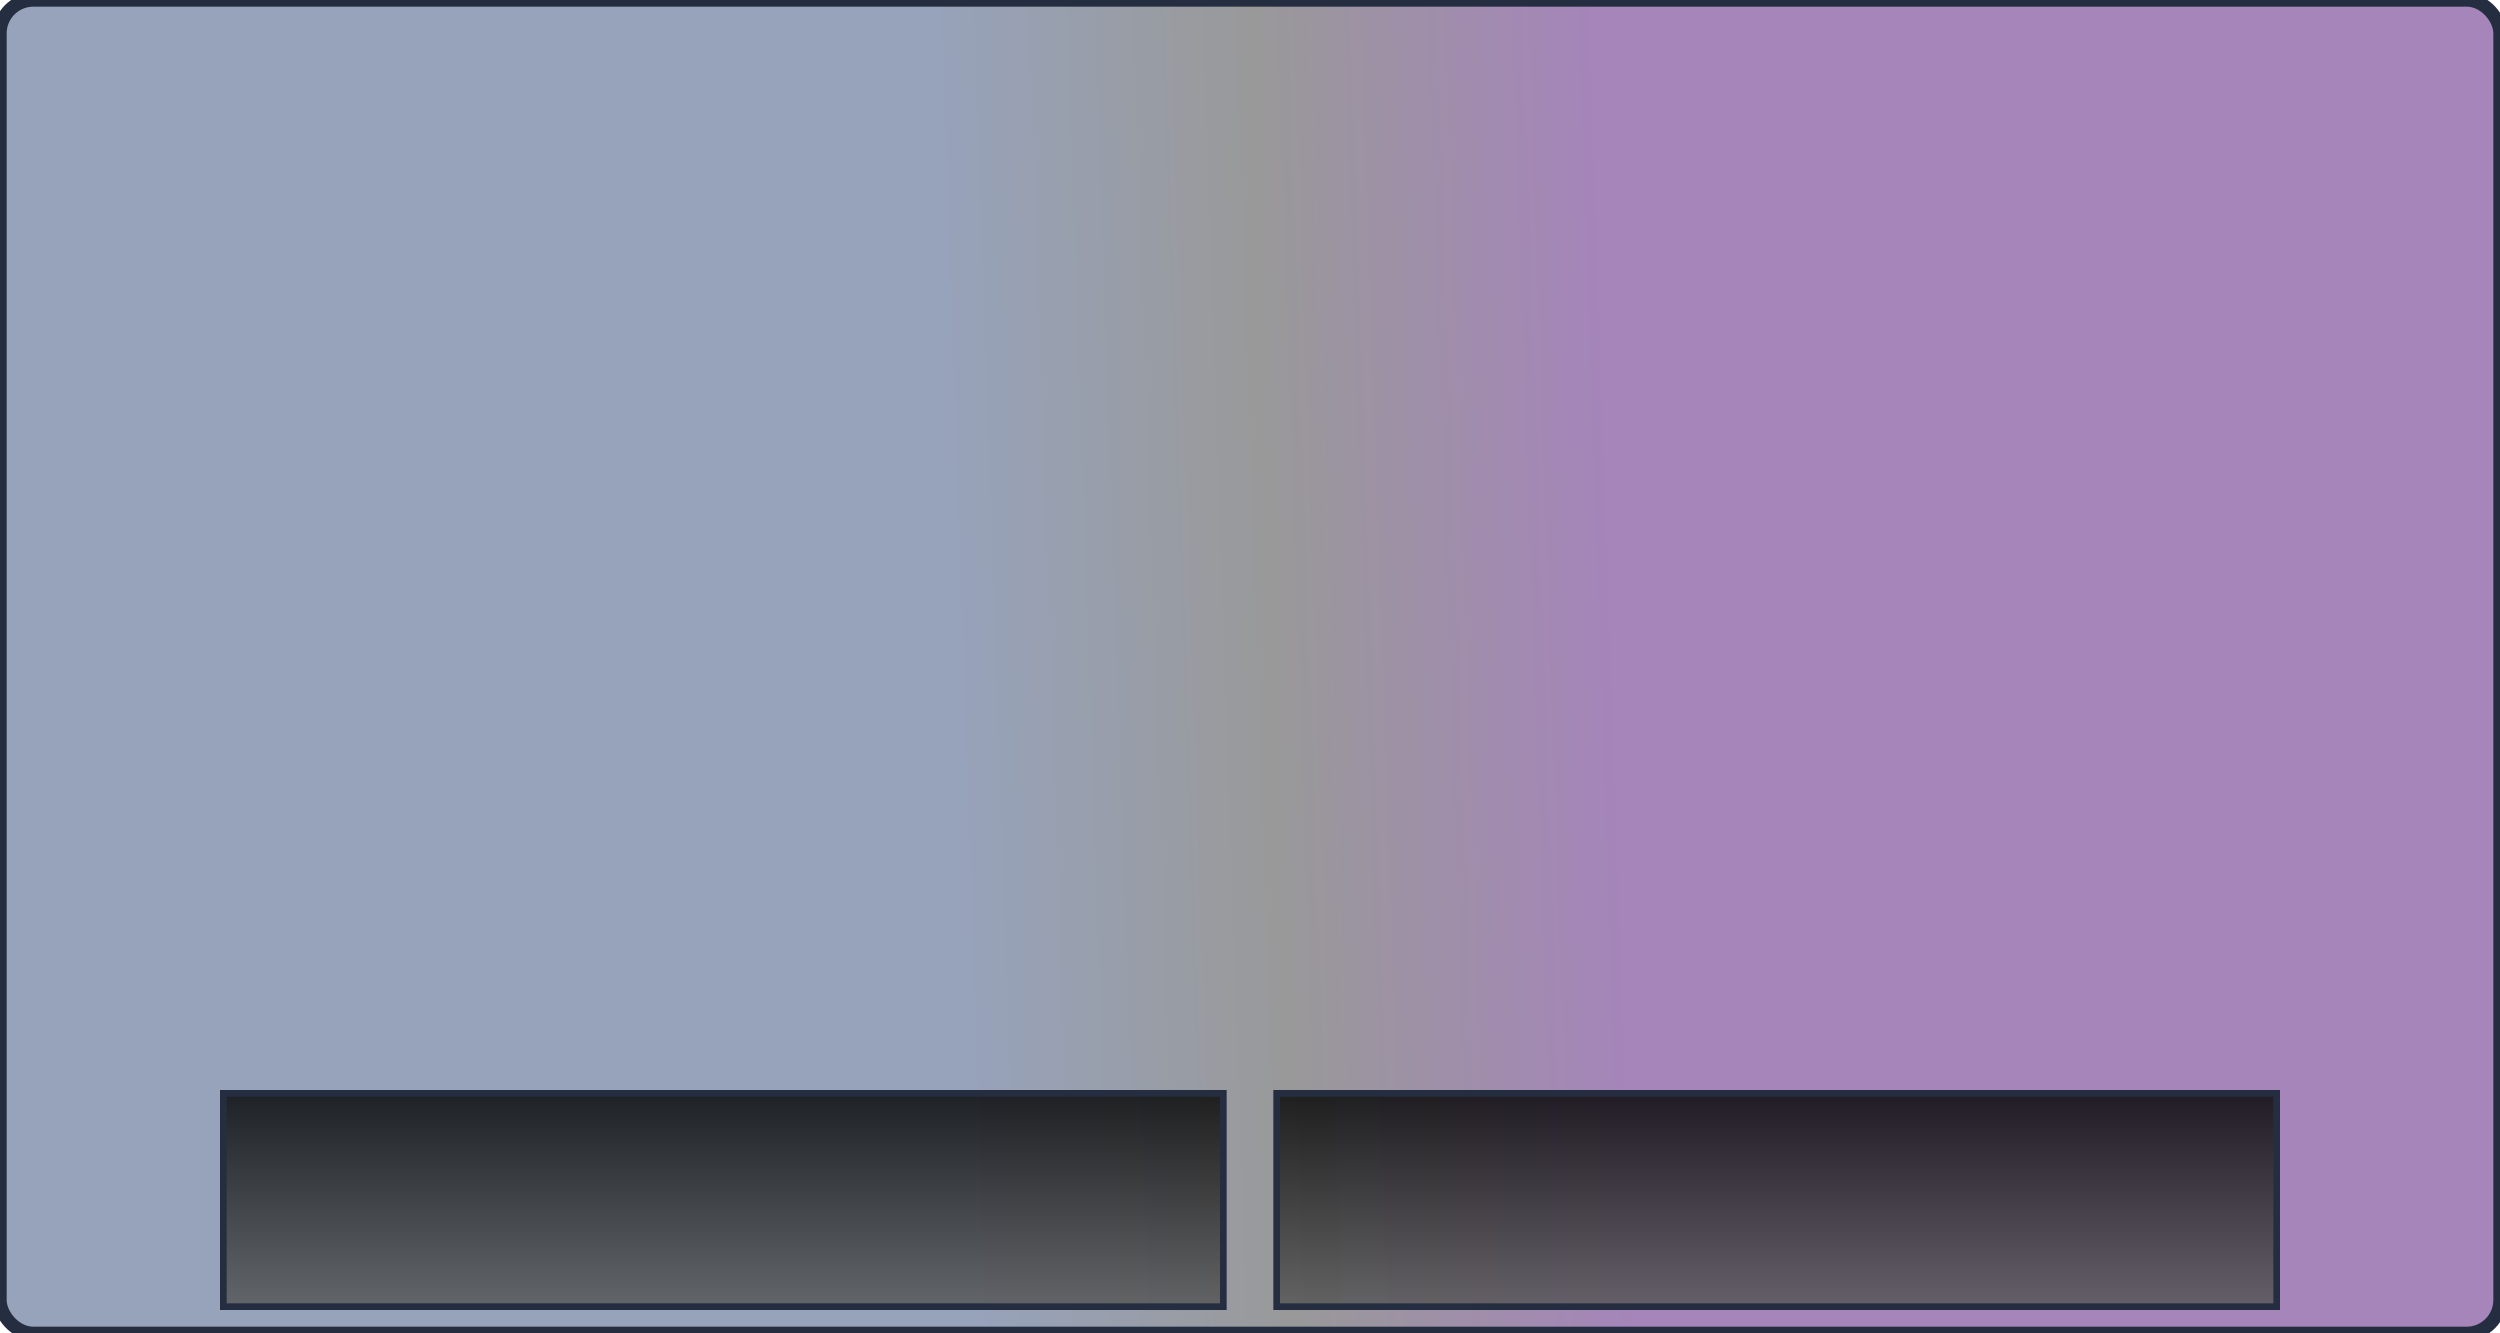 <?xml version="1.0" standalone="no"?>
<!-- Generator: Adobe Fireworks 10, Export SVG Extension by Aaron Beall (http://fireworks.abeall.com) . Version: 0.6.1  -->
<!DOCTYPE svg PUBLIC "-//W3C//DTD SVG 1.1//EN" "http://www.w3.org/Graphics/SVG/1.1/DTD/svg11.dtd">
<svg id="strategy%20frame.fw-Page%201" viewBox="0 0 750 400" style="background-color:#ffffff00" version="1.1"
	xmlns="http://www.w3.org/2000/svg" xmlns:xlink="http://www.w3.org/1999/xlink" xml:space="preserve"
	x="0px" y="0px" width="750px" height="400px"
>
	<defs>
		<linearGradient id="gradient1" x1="38.667%" y1="59%" x2="64.662%" y2="58.536%">
			<stop stop-color="#52658c" stop-opacity="0.6" offset="0%"/>
			<stop stop-color="#555555" stop-opacity="0.6" offset="47.778%"/>
			<stop stop-color="#69338c" stop-opacity="0.6" offset="100%"/>
		</linearGradient>
		<linearGradient id="gradient2" x1="28.333%" y1="0%" x2="28.333%" y2="100%">
			<stop stop-color="#000000" stop-opacity="0.8" offset="0%"/>
			<stop stop-color="#555555" stop-opacity="0.8" offset="100%"/>
		</linearGradient>
		<linearGradient id="gradient3" x1="28.333%" y1="0%" x2="28.333%" y2="100%">
			<stop stop-color="#000000" stop-opacity="0.8" offset="0%"/>
			<stop stop-color="#555555" stop-opacity="0.8" offset="100%"/>
		</linearGradient>
	</defs>
	<g id="Layer%201">
		<rect x="0" y="0" width="750" height="400" stroke="#252e40" stroke-width="4" fill="url(#gradient1)" rx="10" ry="10"/>
		<rect x="67" y="328" width="300" height="64" stroke="#252e40" stroke-width="2" fill="url(#gradient2)"/>
		<rect x="383" y="328" width="300" height="64" stroke="#252e40" stroke-width="2" fill="url(#gradient3)"/>
	</g>
</svg>